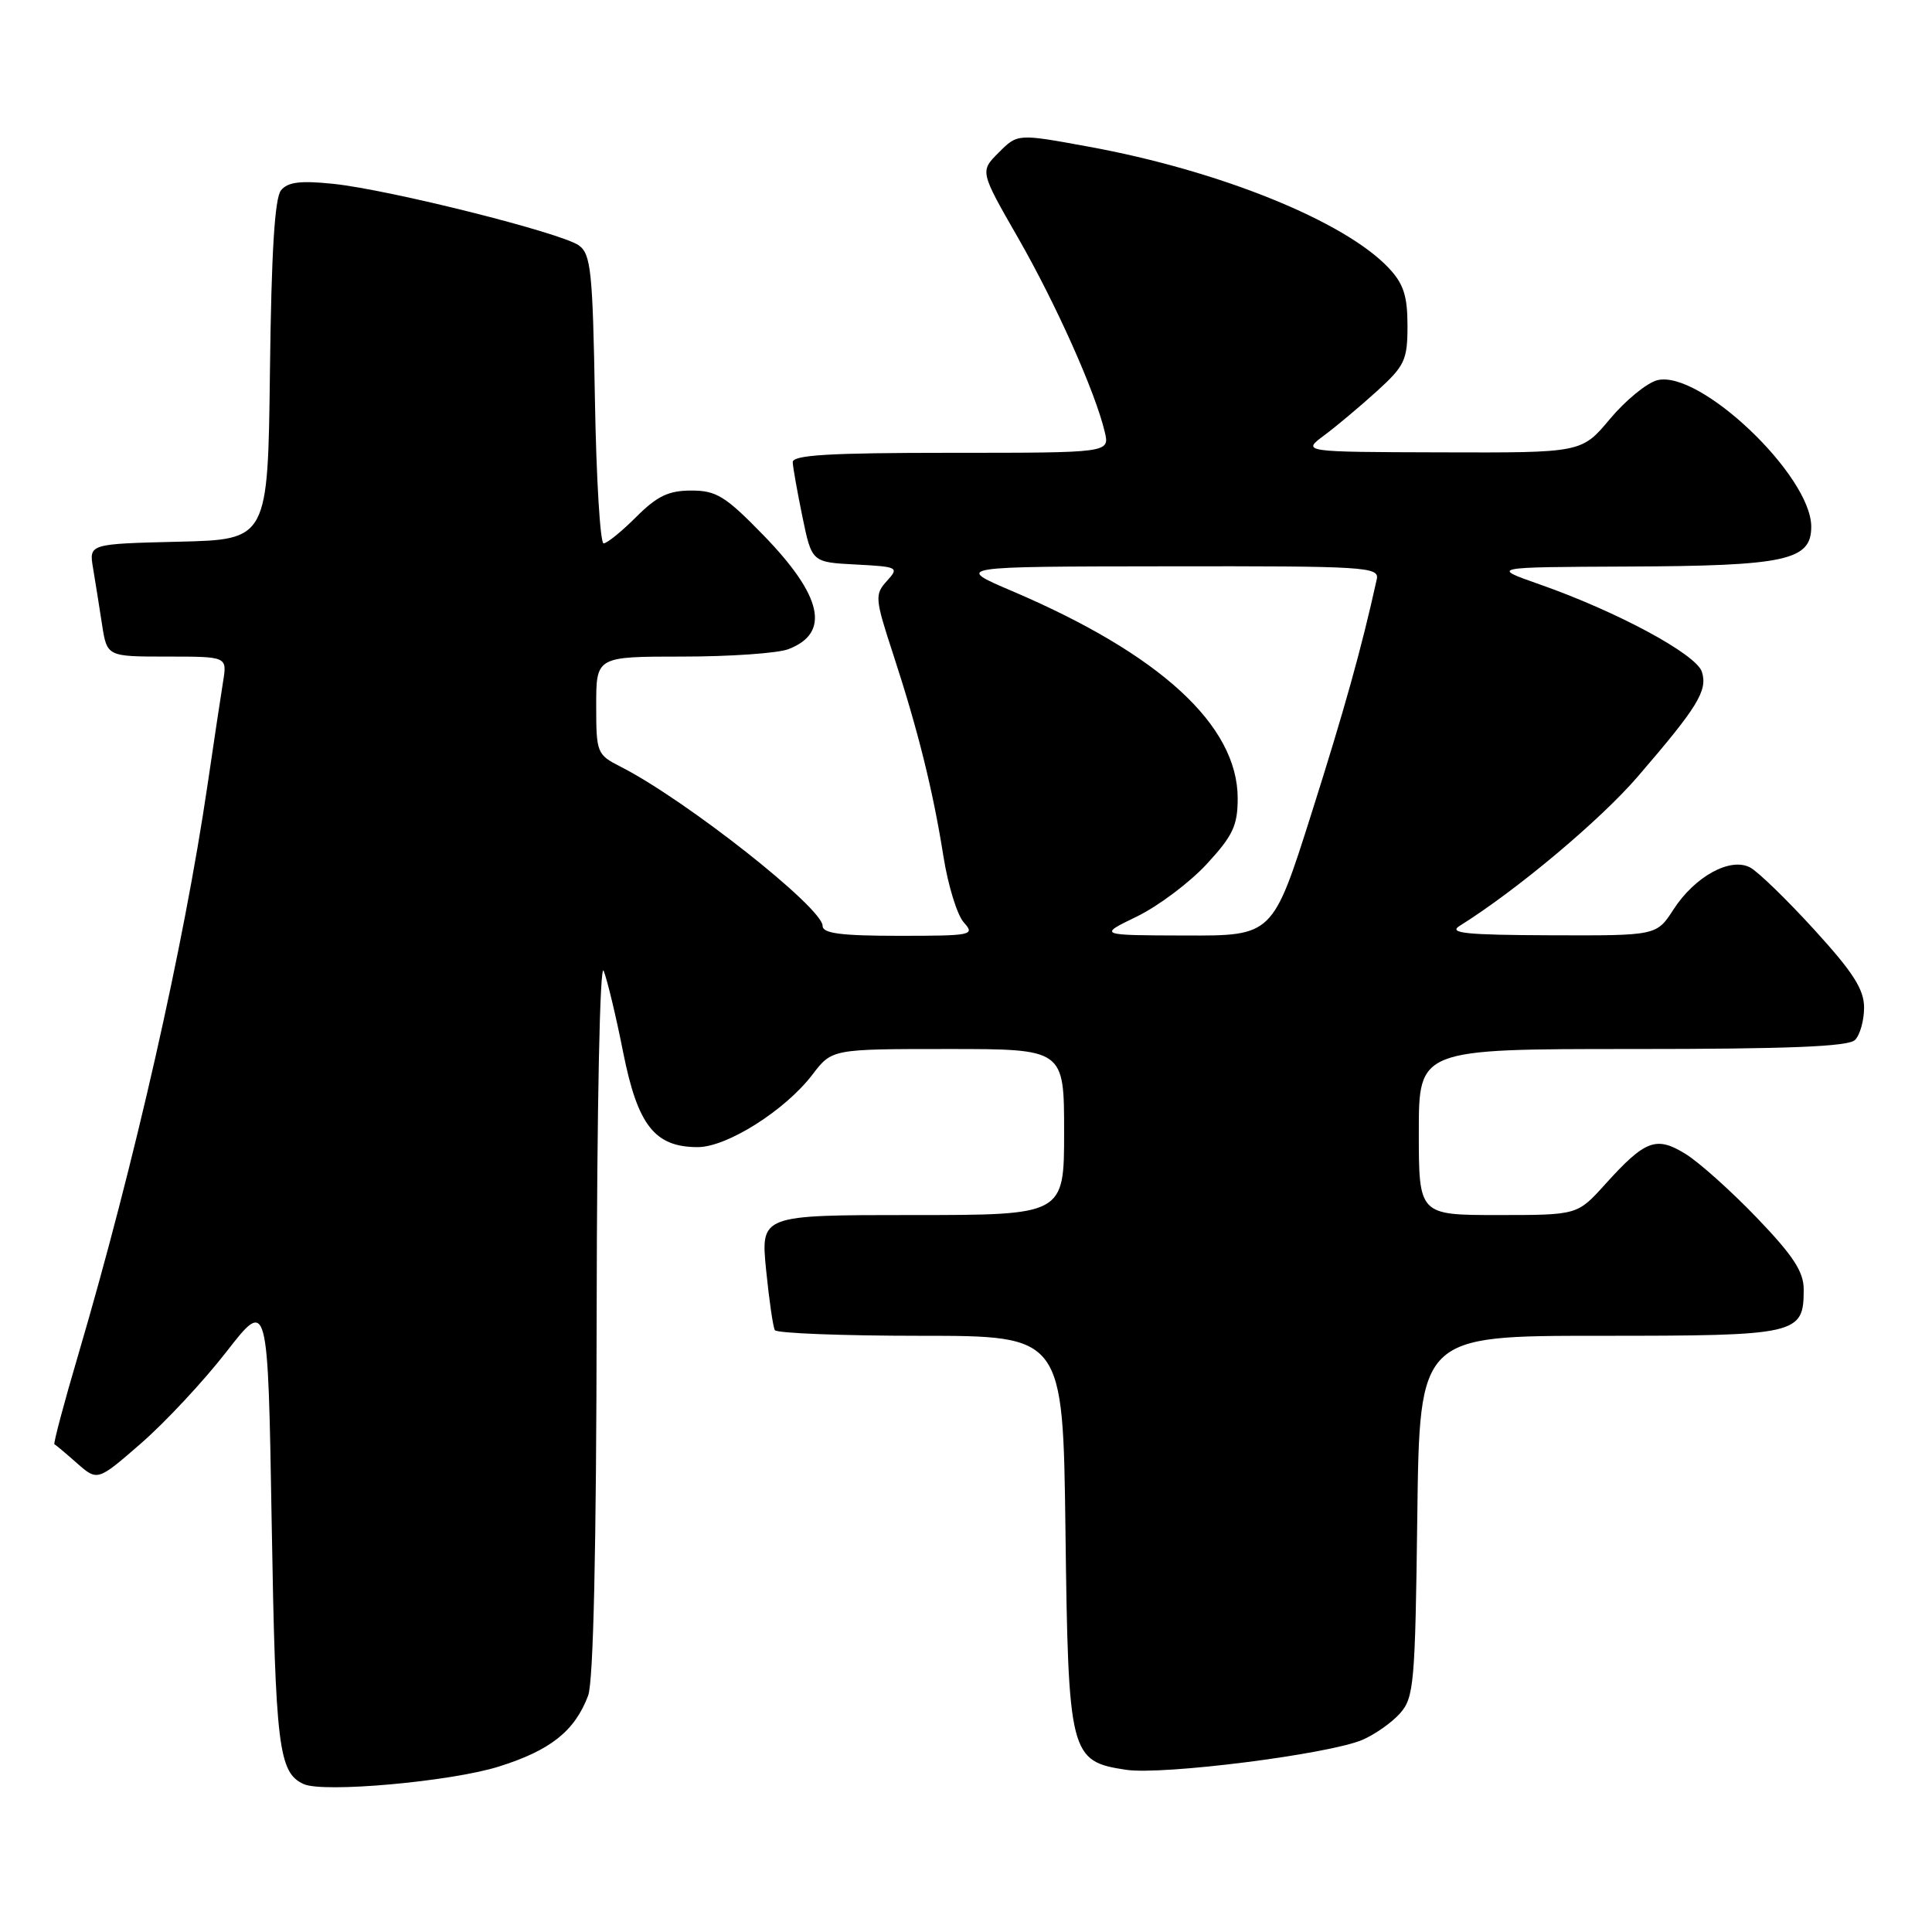 <?xml version="1.0" encoding="UTF-8" standalone="no"?>
<!DOCTYPE svg PUBLIC "-//W3C//DTD SVG 1.1//EN" "http://www.w3.org/Graphics/SVG/1.1/DTD/svg11.dtd" >
<svg xmlns="http://www.w3.org/2000/svg" xmlns:xlink="http://www.w3.org/1999/xlink" version="1.1" viewBox="0 0 256 256">
 <g >
 <path fill="currentColor"
d=" M 66.06 234.09 C 72.93 231.94 76.15 229.39 77.93 224.68 C 78.63 222.84 79.02 205.38 79.06 174.18 C 79.10 146.37 79.49 127.39 79.99 128.64 C 80.46 129.82 81.63 134.67 82.57 139.43 C 84.50 149.13 86.76 152.00 92.46 152.00 C 96.33 152.00 104.05 147.12 107.66 142.38 C 110.24 139.00 110.24 139.00 125.62 139.00 C 141.00 139.00 141.00 139.00 141.00 150.00 C 141.00 161.00 141.00 161.00 120.90 161.00 C 100.80 161.00 100.80 161.00 101.51 168.25 C 101.91 172.24 102.43 175.84 102.67 176.25 C 102.92 176.66 111.61 177.00 121.98 177.00 C 140.85 177.00 140.85 177.00 141.18 202.80 C 141.55 232.56 141.76 233.39 149.23 234.51 C 154.10 235.23 175.98 232.46 180.50 230.55 C 182.15 229.85 184.40 228.27 185.50 227.04 C 187.36 224.95 187.52 223.14 187.80 200.90 C 188.10 177.00 188.10 177.00 211.98 177.00 C 238.31 177.00 239.00 176.84 239.00 170.84 C 239.00 168.51 237.60 166.37 232.80 161.37 C 229.39 157.82 225.14 154.01 223.34 152.90 C 219.45 150.50 218.00 151.04 212.67 156.95 C 209.01 161.00 209.01 161.00 198.50 161.00 C 188.00 161.00 188.00 161.00 188.00 150.00 C 188.00 139.00 188.00 139.00 216.30 139.00 C 236.98 139.00 244.92 138.68 245.80 137.80 C 246.46 137.14 247.00 135.21 247.00 133.51 C 247.00 131.10 245.55 128.83 240.40 123.19 C 236.78 119.22 232.96 115.51 231.91 114.95 C 229.29 113.55 224.59 116.11 221.74 120.52 C 219.50 123.98 219.50 123.98 205.50 123.93 C 194.26 123.89 191.87 123.65 193.40 122.69 C 200.97 117.96 212.04 108.68 217.02 102.89 C 224.99 93.64 226.29 91.50 225.51 89.02 C 224.77 86.69 214.27 81.03 204.00 77.43 C 197.50 75.15 197.50 75.15 215.60 75.07 C 236.65 74.99 240.00 74.26 240.00 69.79 C 240.00 63.02 225.23 48.97 219.60 50.38 C 218.22 50.73 215.40 53.04 213.33 55.51 C 209.58 60.00 209.58 60.00 191.04 59.94 C 172.50 59.89 172.50 59.89 175.46 57.69 C 177.08 56.49 180.23 53.84 182.46 51.82 C 186.15 48.46 186.50 47.71 186.50 43.15 C 186.50 39.22 185.98 37.60 184.02 35.52 C 178.18 29.30 161.55 22.58 144.17 19.42 C 134.83 17.71 134.83 17.71 132.34 20.21 C 129.84 22.70 129.84 22.70 134.90 31.52 C 139.93 40.29 145.17 52.02 146.39 57.25 C 147.04 60.00 147.04 60.00 126.02 60.00 C 109.85 60.00 105.01 60.29 105.04 61.25 C 105.07 61.94 105.65 65.20 106.33 68.50 C 107.57 74.50 107.57 74.50 113.39 74.80 C 119.03 75.10 119.16 75.17 117.51 76.99 C 115.89 78.78 115.93 79.30 118.35 86.69 C 121.63 96.72 123.63 104.75 125.01 113.48 C 125.62 117.32 126.83 121.26 127.71 122.23 C 129.23 123.91 128.80 124.00 119.15 124.00 C 111.45 124.00 109.00 123.68 109.00 122.69 C 109.00 120.28 90.87 105.99 82.25 101.60 C 79.09 99.99 79.00 99.77 79.00 93.47 C 79.00 87.00 79.00 87.00 90.43 87.00 C 96.72 87.00 103.04 86.56 104.46 86.02 C 110.07 83.88 108.99 78.98 101.16 70.92 C 96.12 65.74 94.93 65.00 91.60 65.00 C 88.59 65.00 87.07 65.73 84.30 68.50 C 82.37 70.43 80.43 72.00 79.98 72.00 C 79.53 72.00 79.01 63.41 78.83 52.92 C 78.54 35.99 78.30 33.69 76.72 32.53 C 74.43 30.86 51.64 25.14 44.16 24.36 C 39.83 23.91 38.15 24.11 37.24 25.21 C 36.40 26.22 35.96 33.45 35.77 49.08 C 35.50 71.50 35.50 71.50 23.64 71.78 C 11.79 72.07 11.79 72.07 12.33 75.28 C 12.63 77.05 13.16 80.41 13.52 82.75 C 14.18 87.00 14.18 87.00 22.13 87.00 C 30.09 87.00 30.09 87.00 29.57 90.25 C 29.28 92.04 28.35 98.22 27.50 104.00 C 24.35 125.40 17.82 154.16 10.41 179.37 C 8.48 185.90 7.05 191.30 7.21 191.37 C 7.37 191.44 8.72 192.57 10.21 193.89 C 12.92 196.27 12.92 196.27 18.71 191.23 C 21.89 188.46 26.98 183.01 30.00 179.12 C 35.50 172.05 35.50 172.05 36.00 201.78 C 36.50 231.52 36.91 234.88 40.24 236.40 C 42.84 237.59 59.68 236.08 66.06 234.09 Z  M 150.65 121.44 C 153.48 120.06 157.64 116.94 159.90 114.49 C 163.37 110.73 164.00 109.39 164.00 105.77 C 163.99 96.10 153.70 86.66 134.04 78.29 C 126.50 75.07 126.50 75.07 154.66 75.04 C 180.96 75.00 182.79 75.11 182.43 76.75 C 180.41 85.91 178.17 93.93 173.79 107.75 C 168.64 124.00 168.64 124.00 157.07 123.96 C 145.50 123.93 145.50 123.93 150.65 121.44 Z "/>
</g>
</svg>